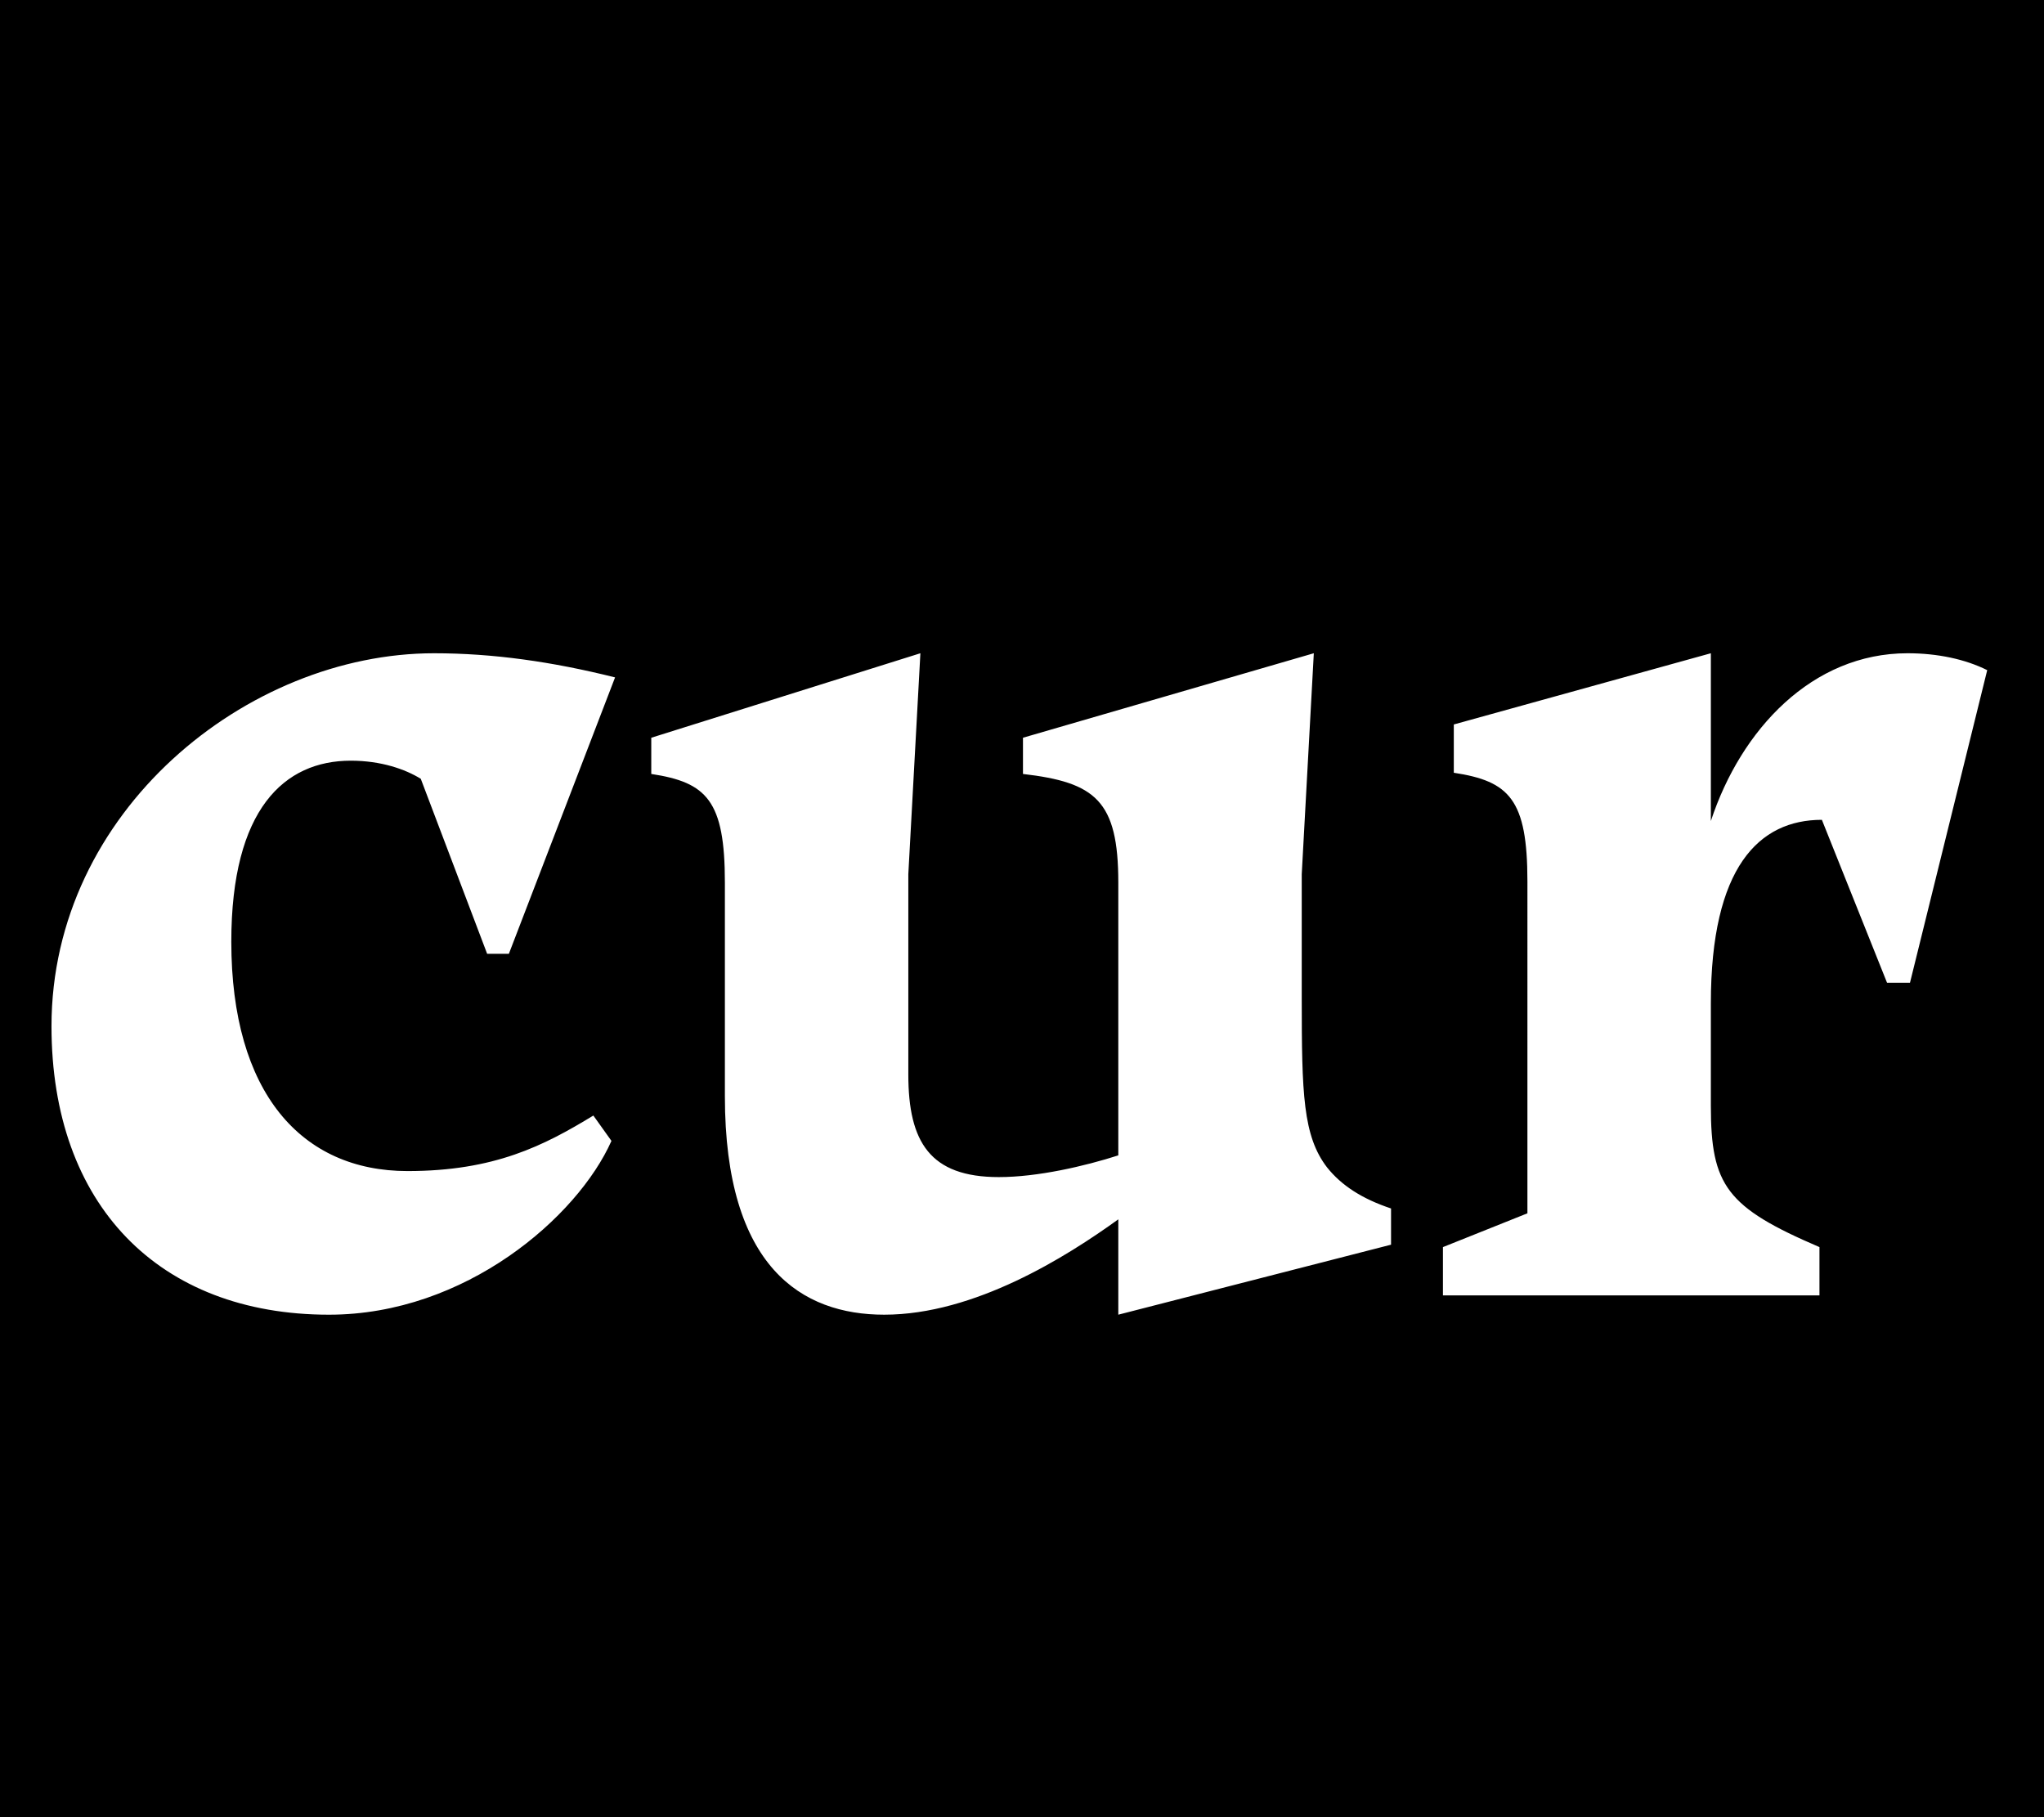 <svg width="1080" height="960" xmlns="http://www.w3.org/2000/svg" fill-rule="evenodd" clip-rule="evenodd" stroke-linejoin="round" stroke-miterlimit="2"><path d="M0 0h1080v960H0z"/><path d="M173.865 694.541c72.054 0 131.355-51.65 149.21-91.821l-9.565-13.39c-26.144 15.94-52.287 29.331-98.198 29.331-56.113 0-93.097-41.447-93.097-121.153 0-70.142 28.057-95.648 63.127-95.648 15.942 0 28.695 4.464 36.984 9.565l35.07 92.46h11.478l56.114-146.023c-33.158-8.289-64.403-12.753-95.648-12.753-98.835 0-202.135 83.533-202.135 197.034 0 94.372 56.751 152.398 146.66 152.398zM479.937 567.65V461.8l6.376-116.69-142.195 44.635v19.13c29.331 4.463 38.896 14.028 38.896 57.388v112.864c0 90.546 40.81 115.414 84.17 115.414 47.824 0 96.285-30.607 123.704-50.374v50.374l144.109-36.983v-19.13c-15.304-5.1-26.144-12.115-33.796-21.68-12.753-16.579-13.39-38.896-13.39-89.27v-65.679l6.376-116.69-153.673 44.636v19.13c38.259 4.463 50.374 14.028 50.374 57.388v144.109c-17.854 5.739-42.723 11.477-63.127 11.477-36.346 0-47.824-18.491-47.824-54.2zm327.114 73.329l-44.635 17.854v25.506h198.946v-25.506c-49.099-21.042-57.388-32.52-57.388-74.605v-54.2c0-72.055 25.506-96.923 58.664-96.923l34.433 86.083h12.115l40.81-165.151c-11.478-5.74-26.144-8.928-42.085-8.928-50.374 0-87.996 40.172-103.937 88.634v-88.634l-135.82 37.622v25.506c29.332 4.463 38.897 14.028 38.897 57.388V640.98z" fill="#fff" fill-rule="nonzero"/></svg>